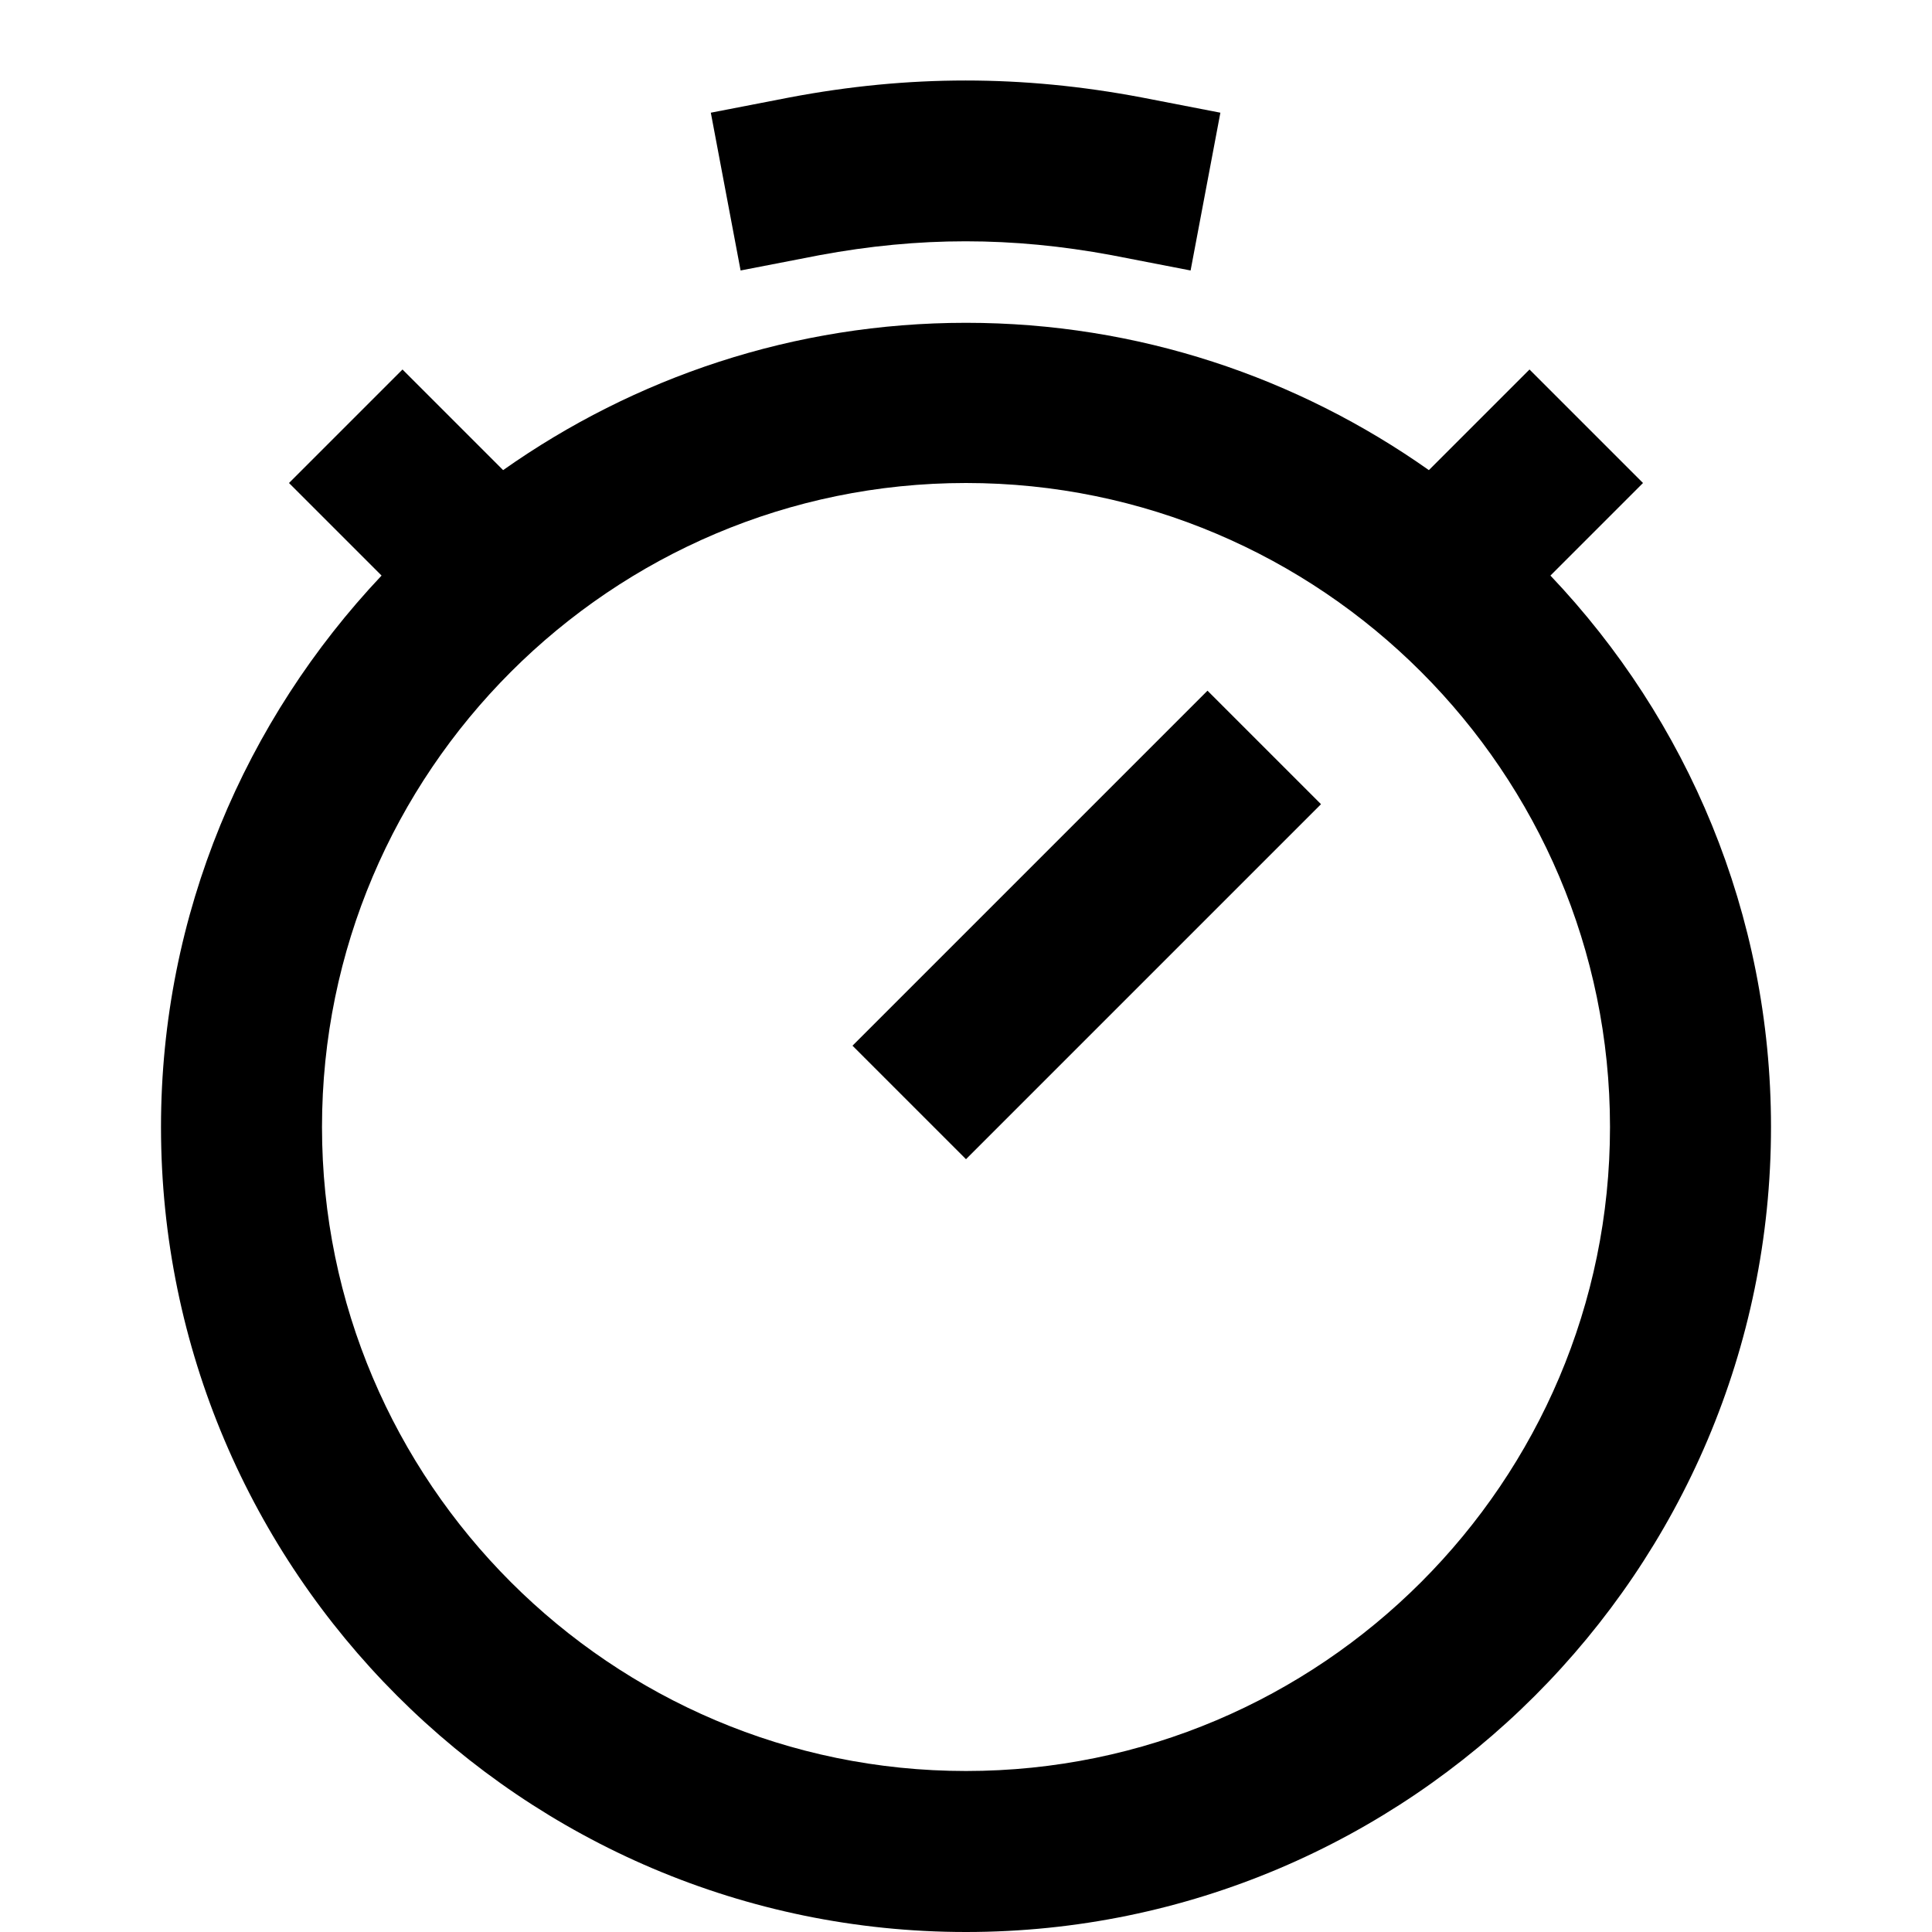 <svg width="24" height="24" viewBox="0 0 24 24" xmlns="http://www.w3.org/2000/svg">
<path d="M19.26 7.15L20.41 6L19 4.59L17.75 5.84C16.12 4.69 14.14 4.01 12 4.01C9.86 4.01 7.88 4.69 6.25 5.84L5 4.59L3.59 6L4.74 7.15C3.05 8.94 2 11.35 2 14C2 19.51 6.49 24 12 24C17.51 24 22 19.51 22 14C22 11.35 20.96 8.94 19.26 7.15ZM12 22C7.59 22 4 18.41 4 14C4 9.59 7.59 6 12 6C16.41 6 20 9.59 20 14C20 18.41 16.41 22 12 22ZM15 8.58L16.41 9.99L12 14.4L10.59 12.99L15 8.58ZM9.2 3.36L8.83 1.4L9.81 1.21C11.29 0.93 12.7 0.93 14.18 1.21L15.16 1.4L14.79 3.36L13.81 3.17C12.57 2.94 11.42 2.94 10.18 3.17L9.2 3.36Z" />
</svg>
